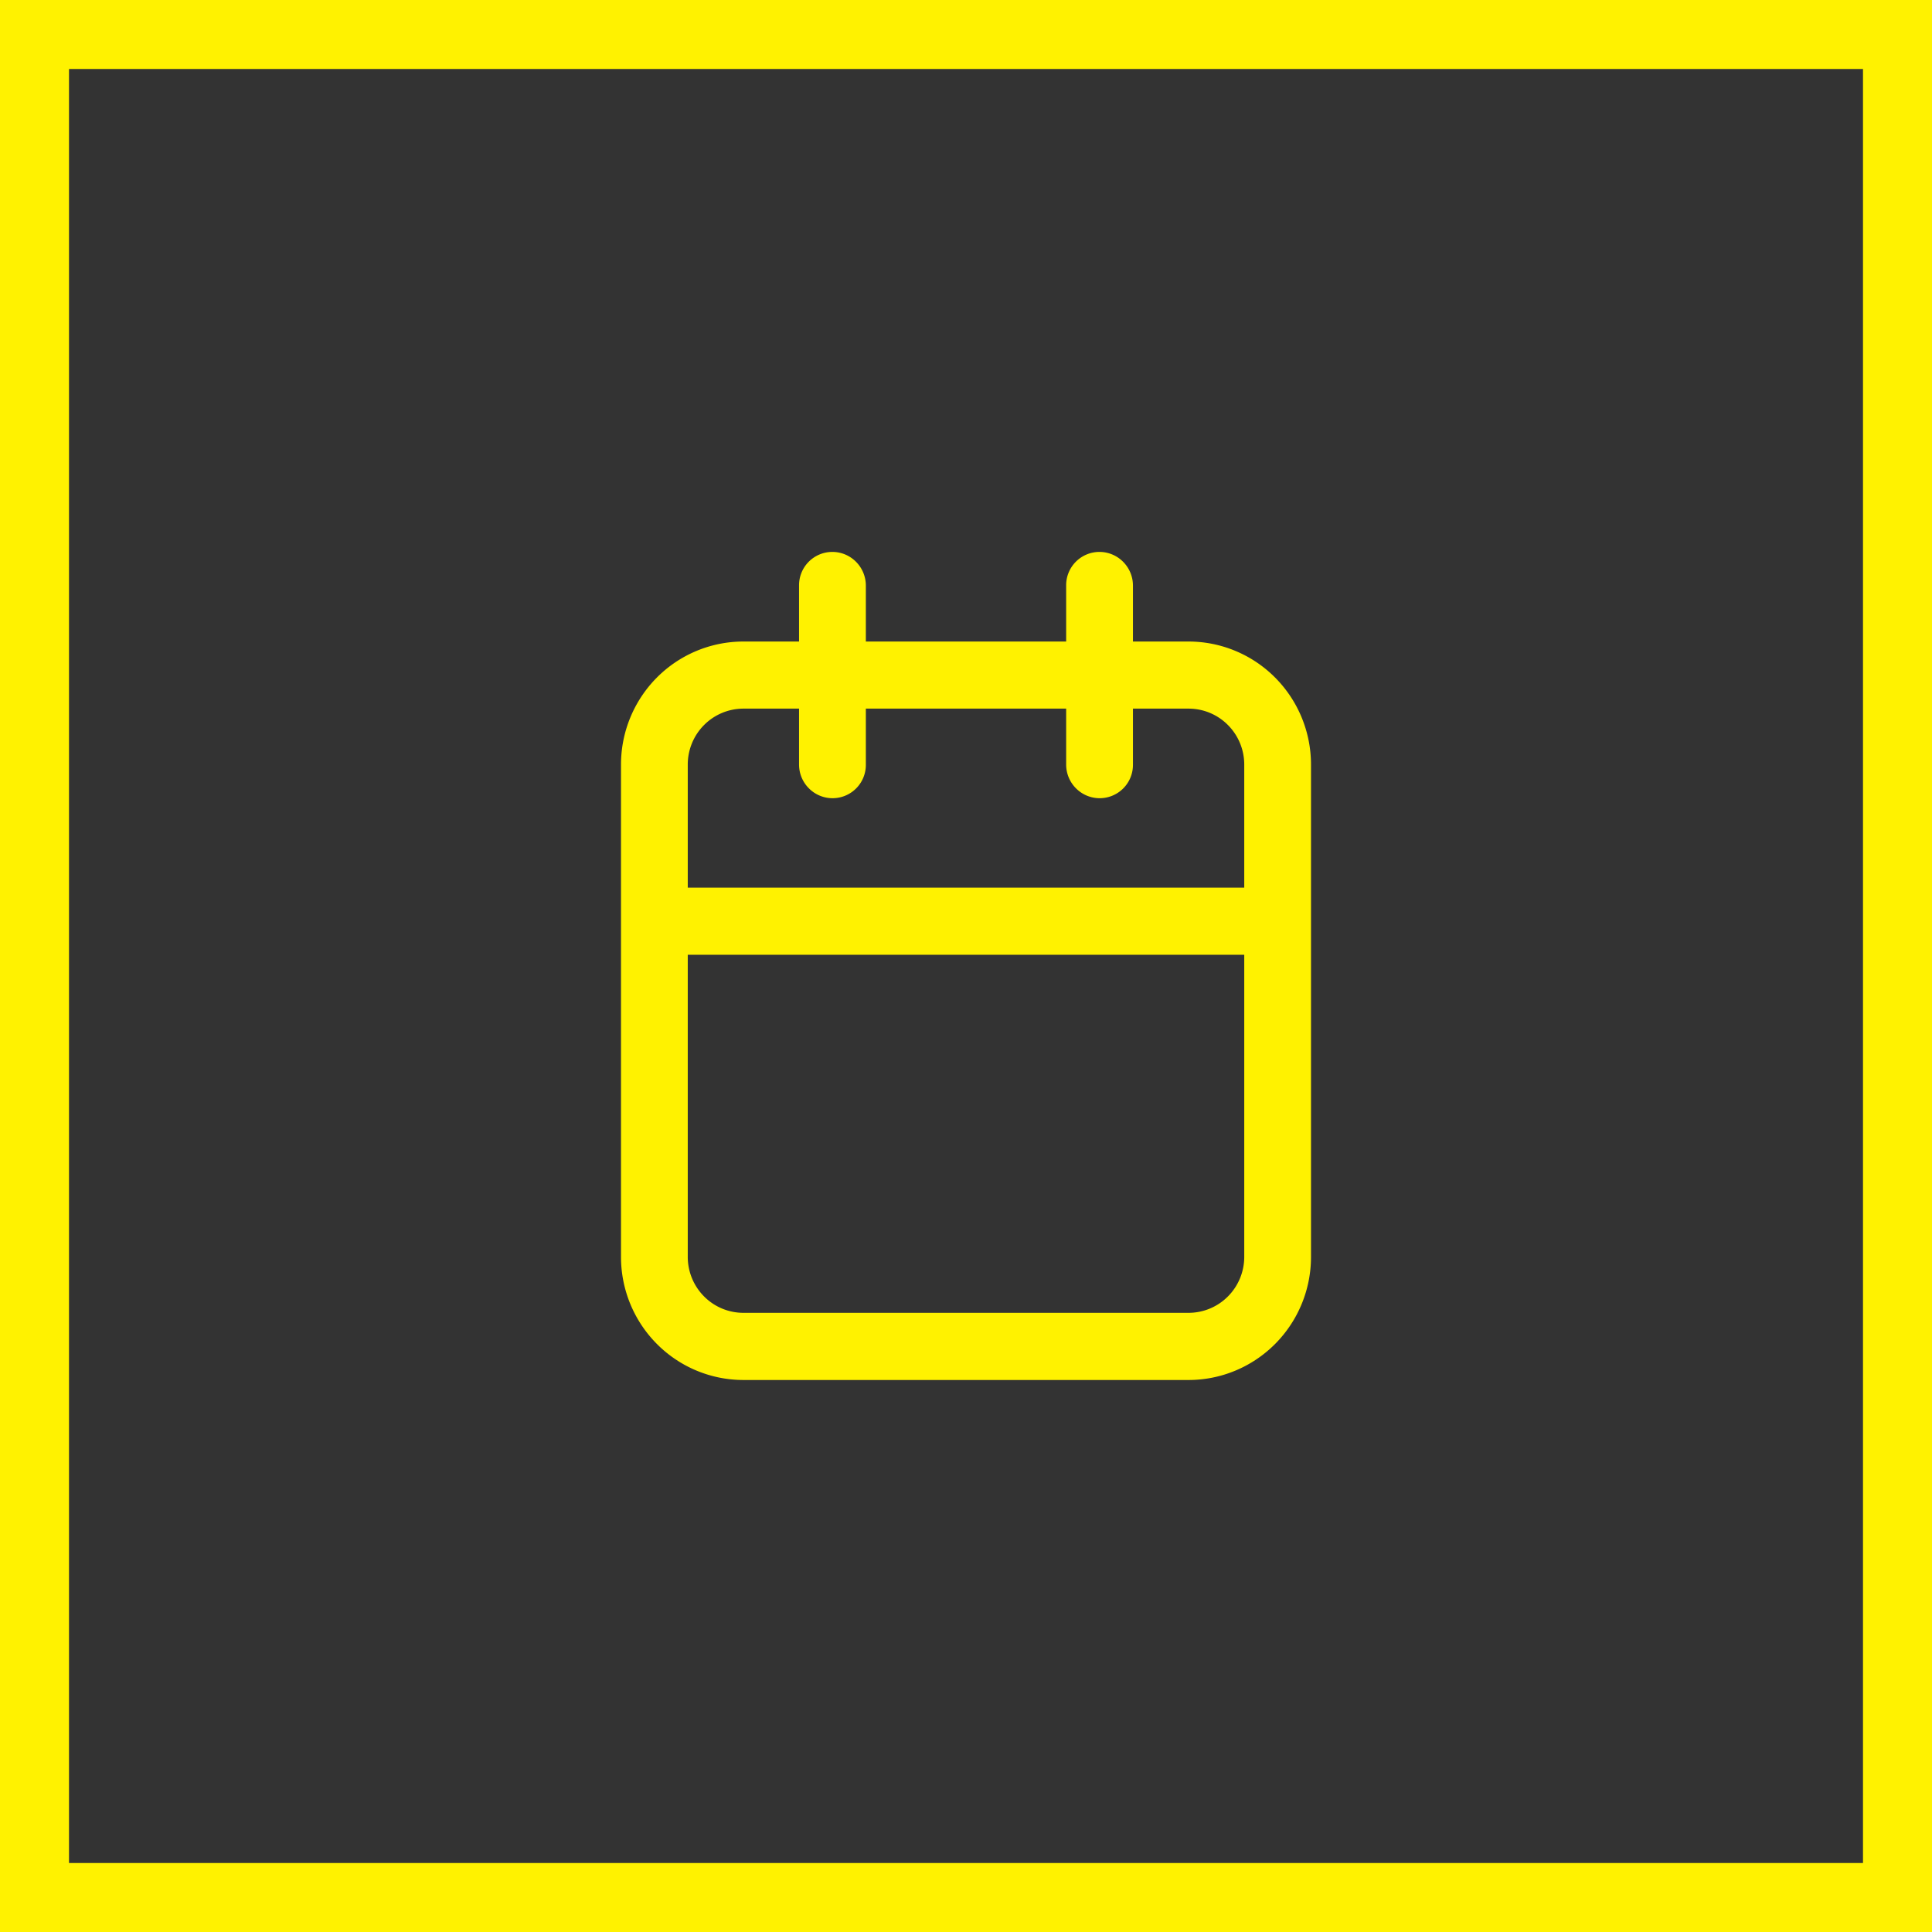 <svg width="56" height="56" viewBox="0 0 56 56" xmlns="http://www.w3.org/2000/svg"><rect x="0" y="0" width="56" height="56" fill="#333333" stroke="none"/><g fill="none" fill-rule="evenodd"><path stroke="#FFF200" stroke-width="2" d="M1 1h54v54H1z"/><path d="M34.452 18.595h-1.613v-1.622a.975.975 0 00-.284-.688.965.965 0 00-1.652.688v1.622h-5.806v-1.622a.976.976 0 00-.284-.688.965.965 0 00-1.652.688v1.622h-1.613c-.94 0-1.843.375-2.509 1.045A3.577 3.577 0 0018 22.162v14.27c0 .947.374 1.854 1.04 2.523A3.538 3.538 0 0021.547 40h12.904c.94 0 1.843-.376 2.509-1.045A3.577 3.577 0 0038 36.432v-14.27c0-.946-.374-1.853-1.04-2.522a3.539 3.539 0 00-2.508-1.045zM21.548 20.54h1.613v1.621c0 .258.102.506.284.688a.965.965 0 001.652-.688v-1.621h5.806v1.621c0 .258.102.506.284.688a.965.965 0 001.652-.688v-1.621h1.613c.427 0 .838.17 1.14.475.303.304.473.716.473 1.146v3.568h-16.13v-3.568c0-.43.17-.842.473-1.146a1.609 1.609 0 011.14-.475zm12.904 17.513H21.548c-.427 0-.838-.17-1.14-.475a1.626 1.626 0 01-.473-1.147v-8.756h16.13v8.756c0 .43-.17.843-.473 1.147a1.609 1.609 0 01-1.14.475z" fill="#FFF200" fill-rule="nonzero"/></g></svg>